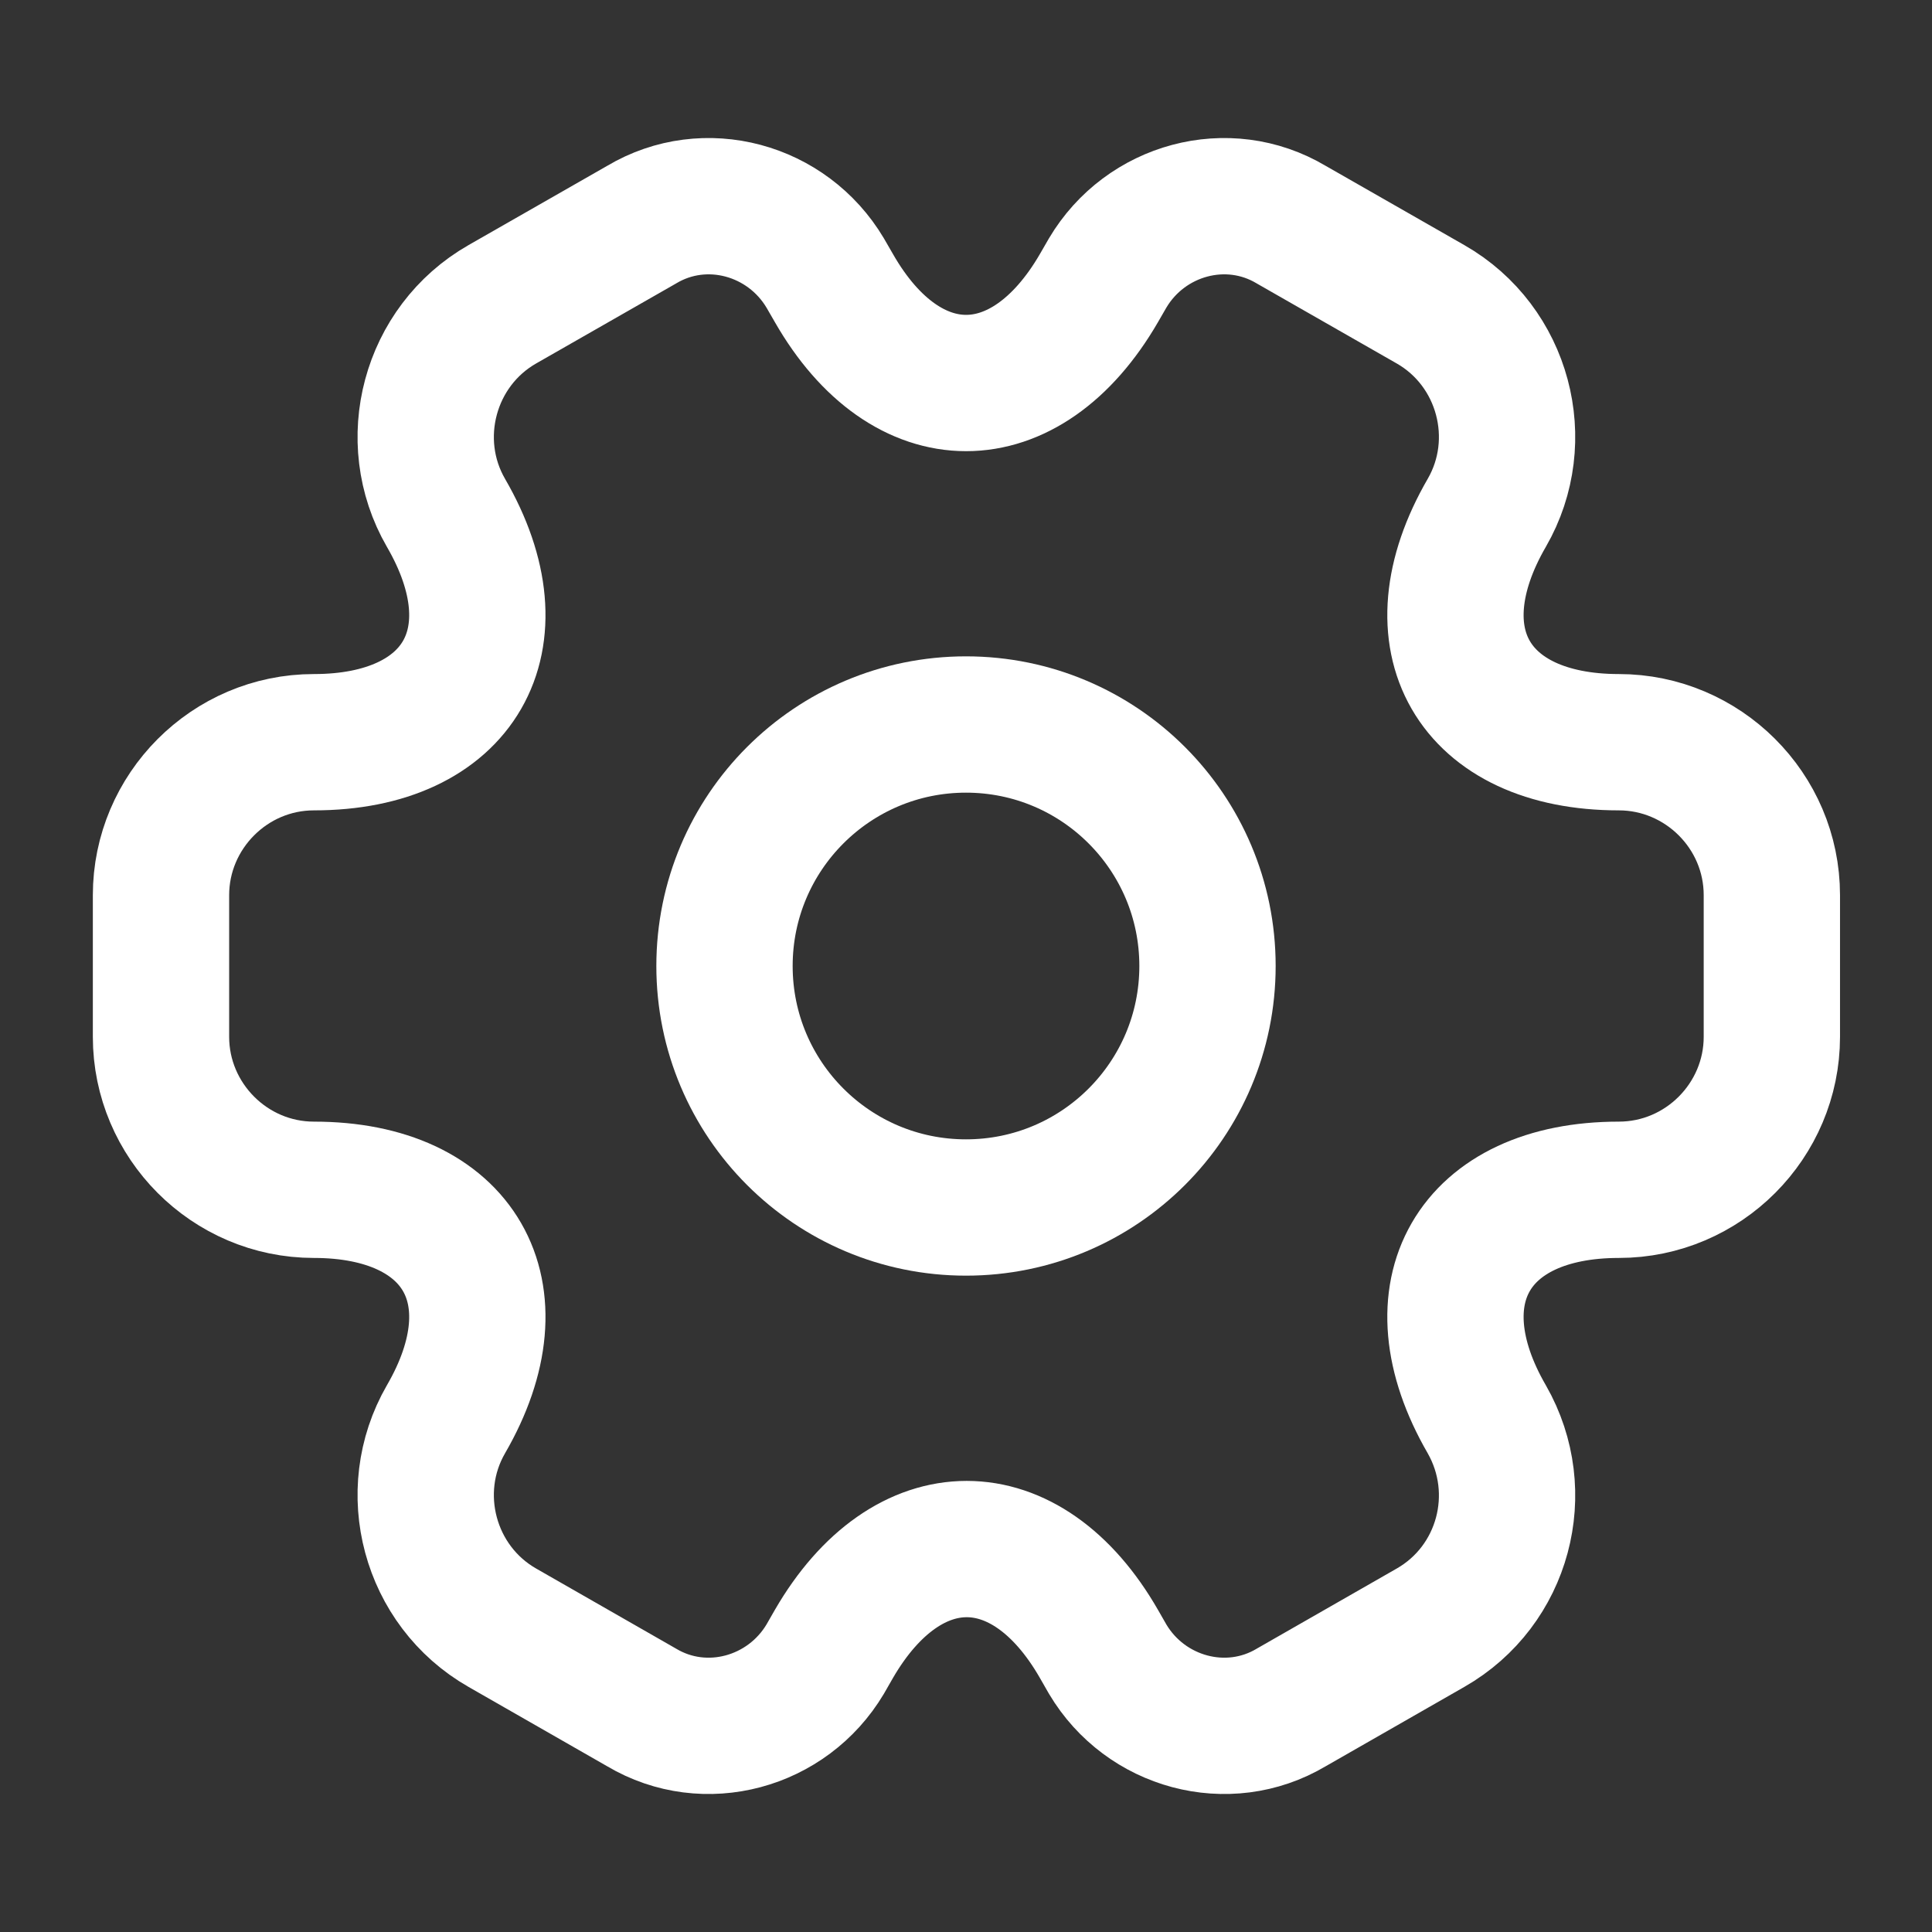 <svg width="18" height="18" viewBox="0 0 18 18" fill="none" xmlns="http://www.w3.org/2000/svg">
<rect x="0" y="0" width="18" height="18" fill="#333333" stroke="none"/>
<path d="M9 11.25C10.243 11.25 11.25 10.243 11.25 9C11.25 7.757 10.243 6.75 9 6.75C7.757 6.75 6.75 7.757 6.75 9C6.75 10.243 7.757 11.25 9 11.25Z" stroke="white" stroke-width="1.27" stroke-miterlimit="10" stroke-linecap="round" stroke-linejoin="round"/>
<path d="M1.5 9.66V8.34C1.5 7.56 2.138 6.915 2.925 6.915C4.282 6.915 4.838 5.955 4.155 4.778C3.765 4.103 3.998 3.225 4.68 2.835L5.978 2.093C6.57 1.74 7.335 1.95 7.688 2.543L7.77 2.685C8.445 3.863 9.555 3.863 10.238 2.685L10.32 2.543C10.672 1.95 11.438 1.74 12.03 2.093L13.328 2.835C14.01 3.225 14.242 4.103 13.852 4.778C13.17 5.955 13.725 6.915 15.082 6.915C15.863 6.915 16.508 7.553 16.508 8.34V9.66C16.508 10.44 15.87 11.085 15.082 11.085C13.725 11.085 13.17 12.045 13.852 13.223C14.242 13.905 14.01 14.775 13.328 15.165L12.03 15.908C11.438 16.26 10.672 16.05 10.32 15.458L10.238 15.315C9.562 14.138 8.453 14.138 7.77 15.315L7.688 15.458C7.335 16.05 6.57 16.26 5.978 15.908L4.68 15.165C3.998 14.775 3.765 13.898 4.155 13.223C4.838 12.045 4.282 11.085 2.925 11.085C2.138 11.085 1.5 10.44 1.5 9.66Z" stroke="white" stroke-width="1.27" stroke-miterlimit="10" stroke-linecap="round" stroke-linejoin="round"/>
</svg>
